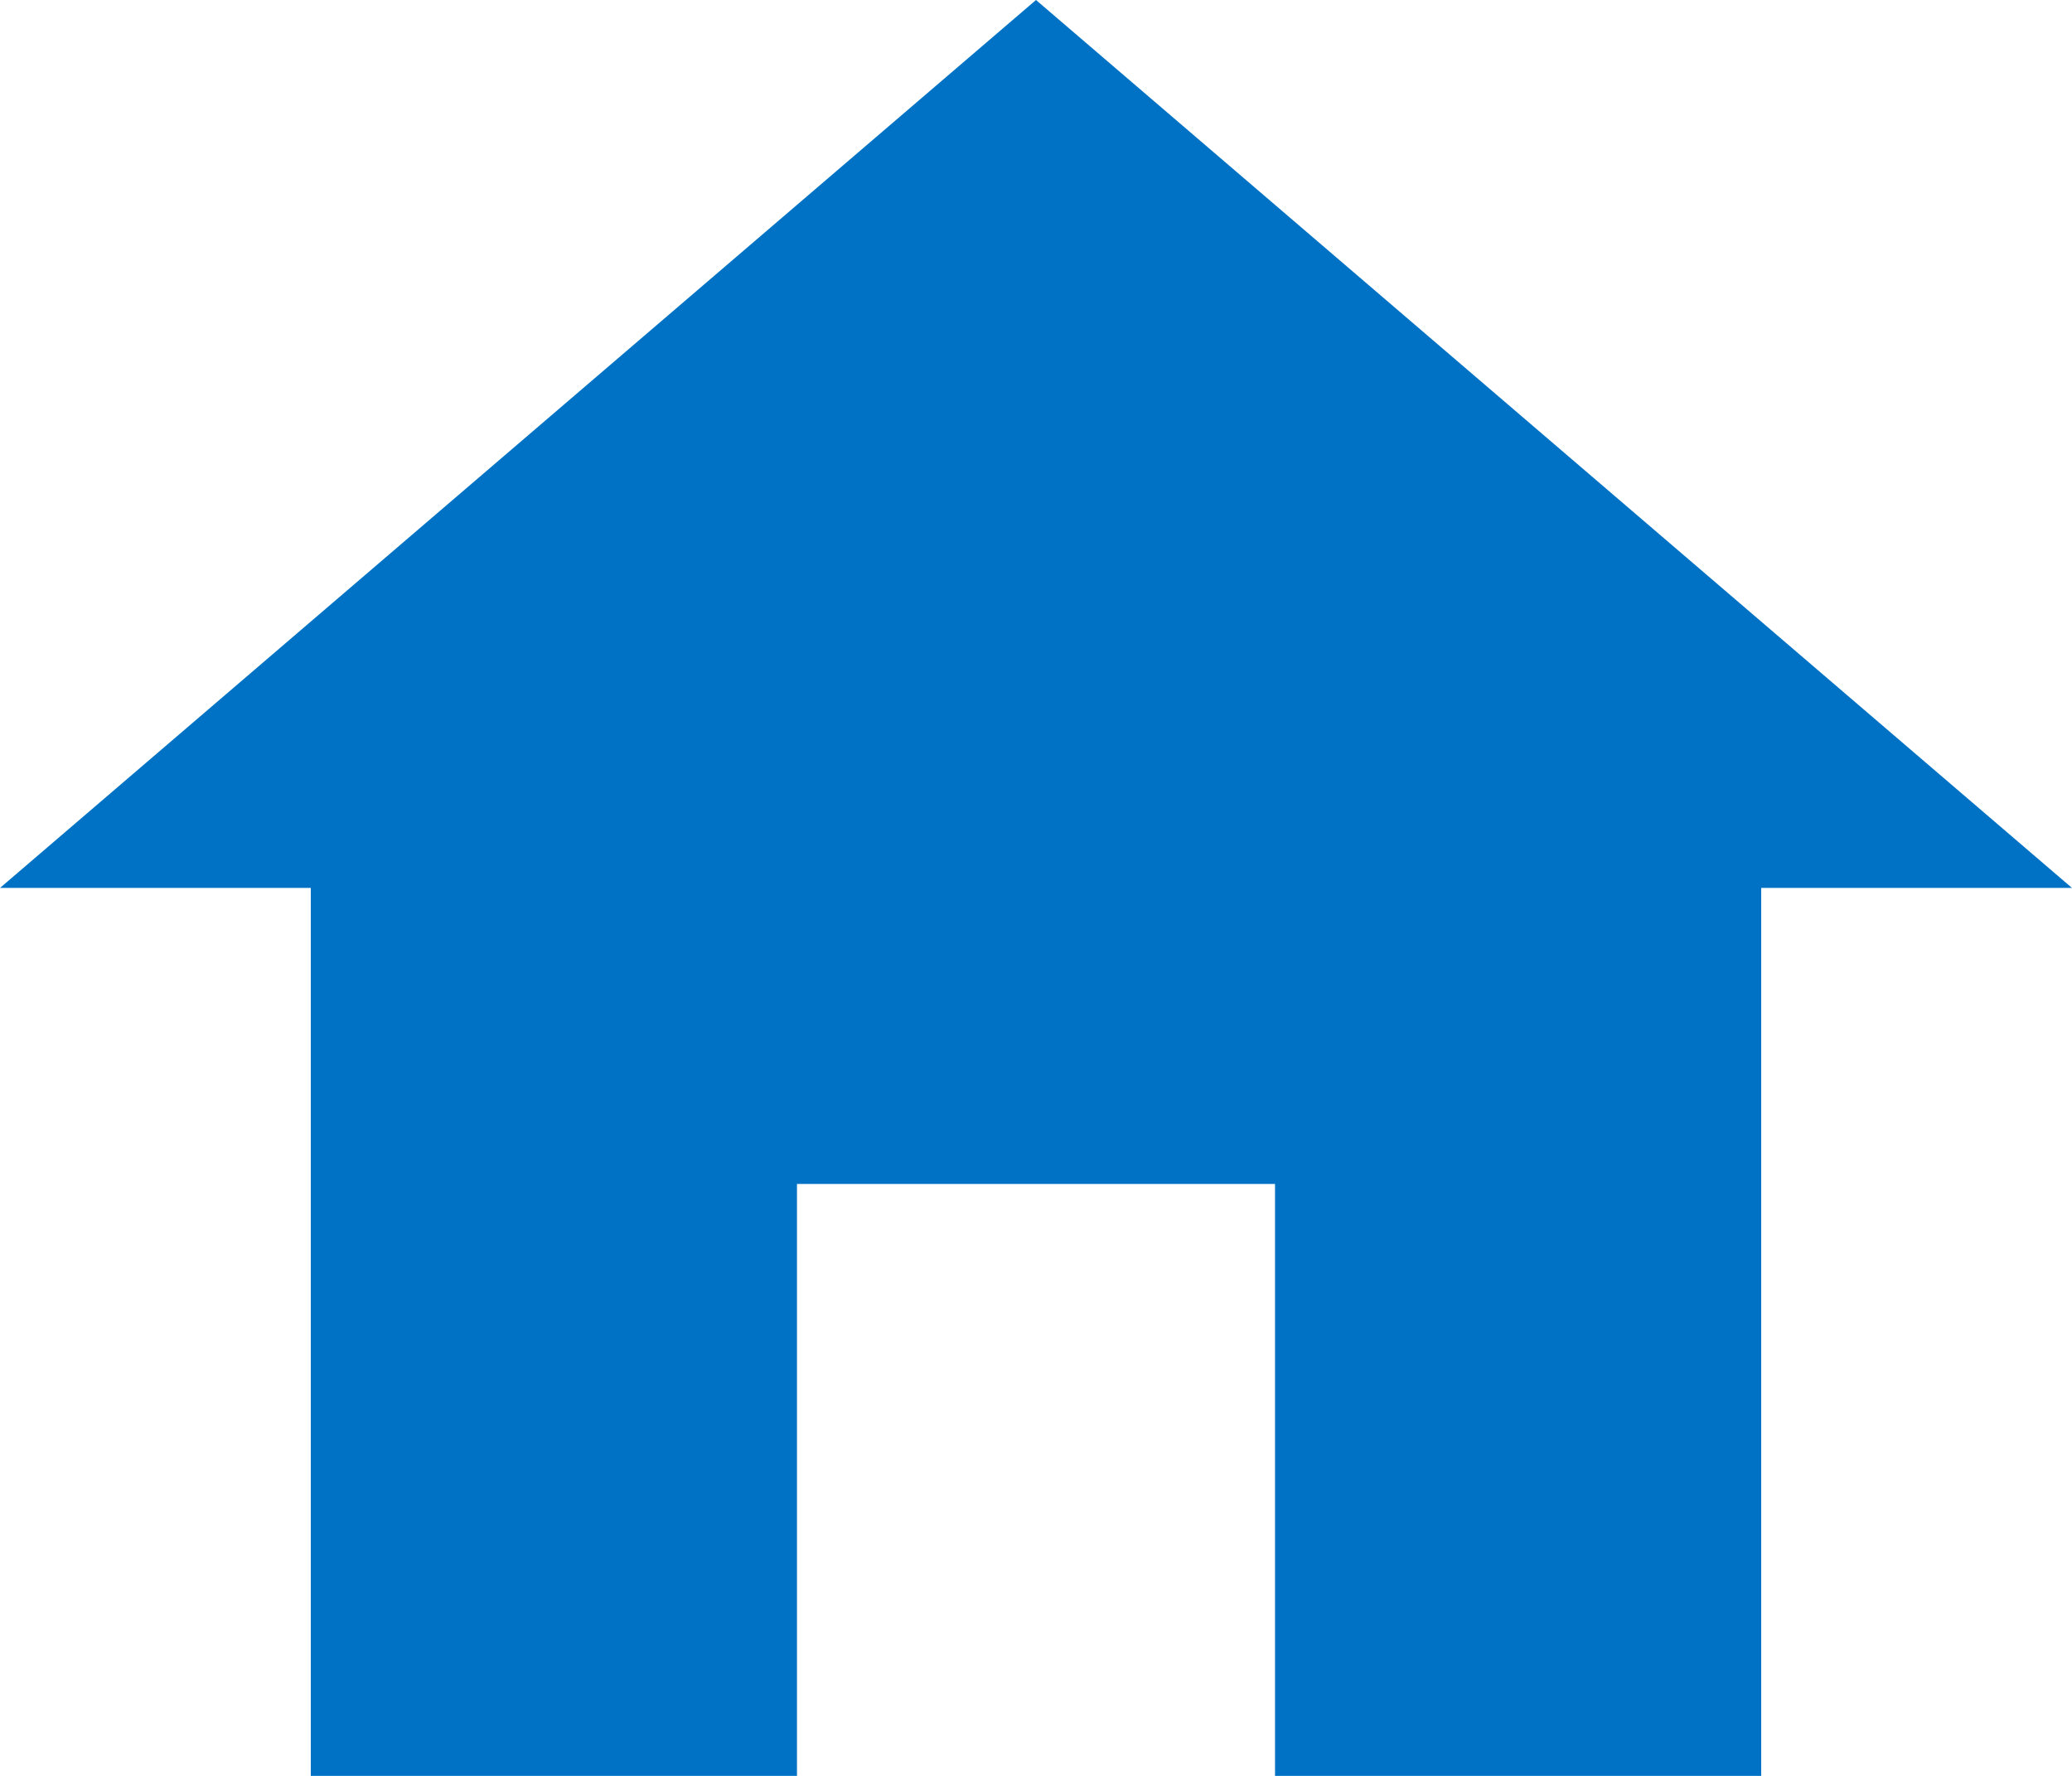 <svg xmlns="http://www.w3.org/2000/svg" width="14" height="12" viewBox="0 0 14 12">
  <path id="Icon_ionic-md-home" data-name="Icon ionic-md-home" d="M8.76,16.5v-4H11.99v4h3.285v-6h2.1l-7-6-7,6h2.1v6Z" transform="translate(-3.375 -4.5)" fill="#0072c6"/>
</svg>

